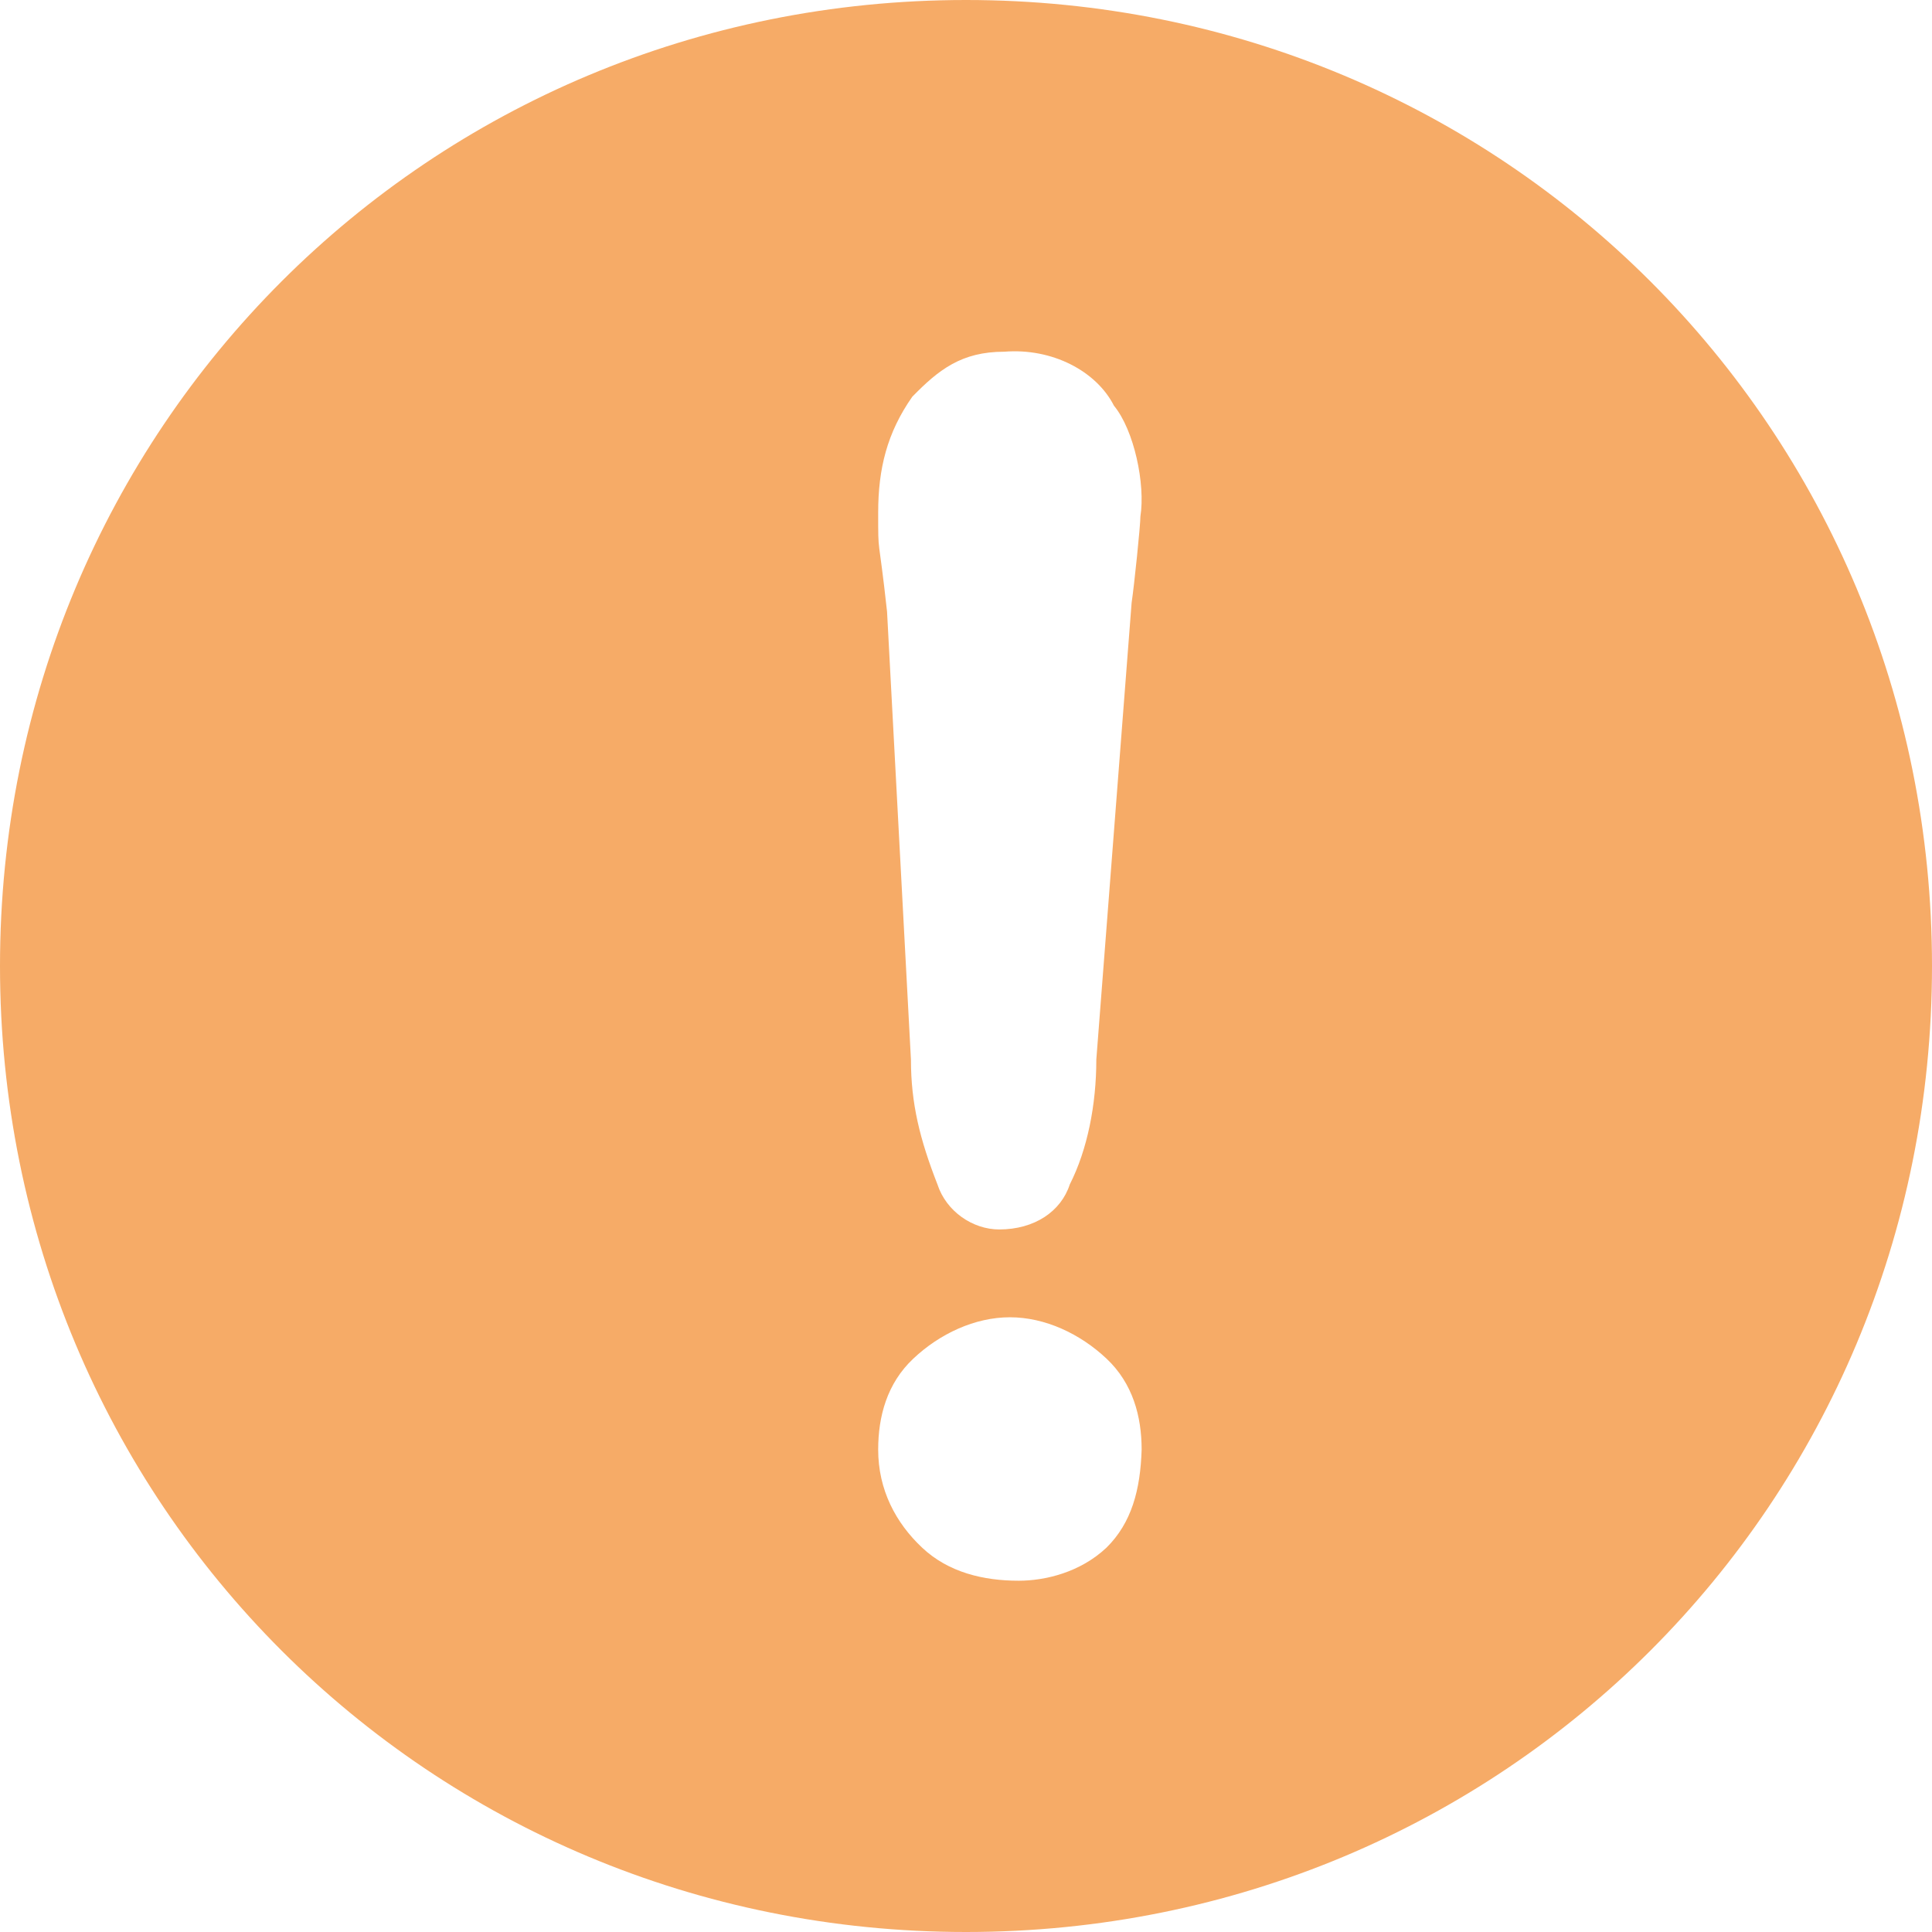 <?xml version="1.0" encoding="UTF-8"?>
<svg width="22px" height="22px" viewBox="0 0 22 22" version="1.1" xmlns="http://www.w3.org/2000/svg" xmlns:xlink="http://www.w3.org/1999/xlink">
    <!-- Generator: Sketch 52 (66869) - http://www.bohemiancoding.com/sketch -->
    <title>com_pop_ic_prompt</title>
    <desc>Created with Sketch.</desc>
    <g id="Page-1" stroke="none" stroke-width="1" fill="none" fill-rule="evenodd">
        <g id="客服列表_弹窗_删除" transform="translate(-852, -462)" fill="#F6AB67" fill-rule="nonzero">
            <g id="分组-11" transform="translate(717, 390)">
                <g id="分组-9" transform="translate(135, 72)">
                    <g id="提示">
                        <g id="com_pop_ic_prompt">
                            <path d="M11,7.63278329e-16 C4.881,7.63278329e-16 0,4.881 0,11 C0,17.119 4.881,22 11,22 C17.119,22 22,17.119 22,11 C22,4.881 17.119,0 11,7.63278329e-16 Z M10.388,4.518 C10.689,4.21 10.948,4.005 11.436,4.005 C11.981,3.961 12.484,4.225 12.685,4.62 C12.915,4.899 13.044,5.514 12.986,5.881 C12.986,5.983 12.915,6.672 12.886,6.863 L12.484,12.065 C12.484,12.578 12.383,13.091 12.182,13.487 C12.082,13.795 11.78,14 11.378,14 C11.077,14 10.775,13.795 10.675,13.487 C10.474,12.974 10.373,12.564 10.373,12.065 L10.101,6.965 C10,6.042 10,6.35 10,5.837 C10,5.338 10.101,4.928 10.388,4.518 Z M12.6,17.623 C12.3,17.906 11.9,18 11.6,18 C11.2,18 10.8,17.906 10.5,17.623 C10.2,17.341 10,16.964 10,16.507 C10,16.13 10.1,15.753 10.4,15.471 C10.7,15.188 11.1,15 11.5,15 C11.9,15 12.3,15.188 12.6,15.471 C12.9,15.753 13,16.13 13,16.507 C12.986,16.964 12.886,17.341 12.6,17.623 Z" id="形状"></path>
                        </g>
                    </g>
                </g>
            </g>
        </g>
    </g>
</svg>